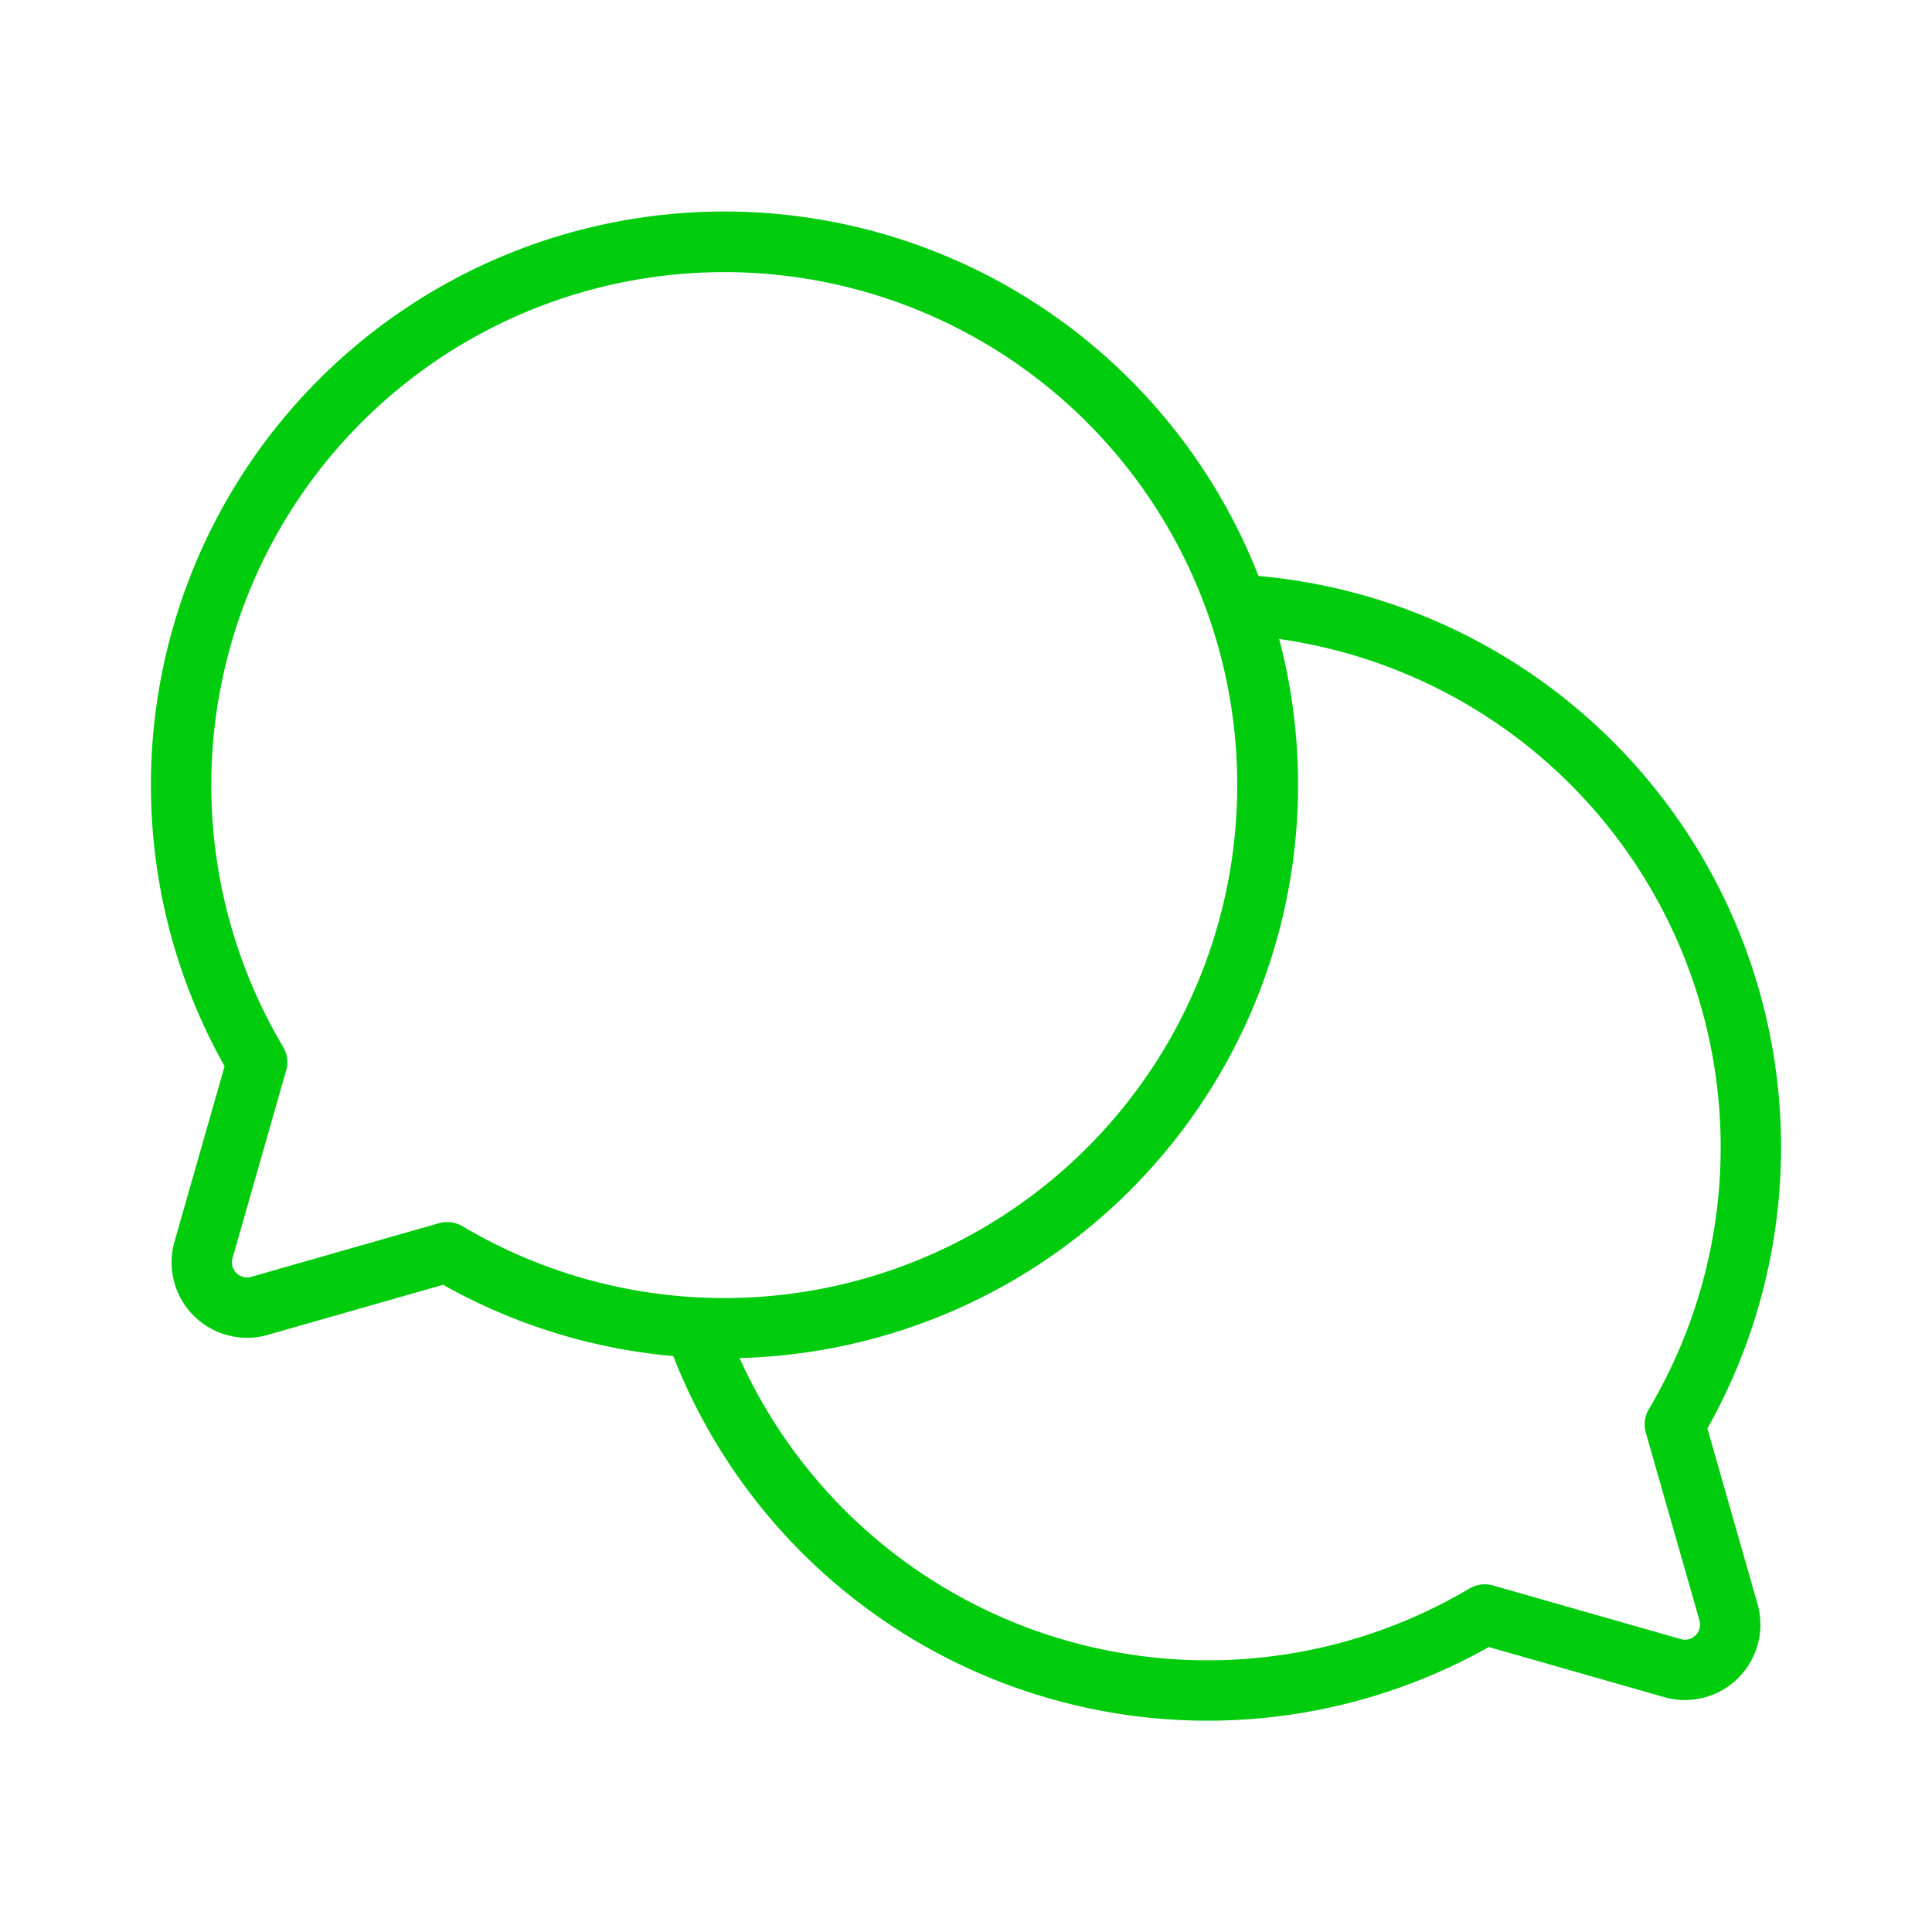 <!DOCTYPE svg PUBLIC "-//W3C//DTD SVG 1.1//EN" "http://www.w3.org/Graphics/SVG/1.1/DTD/svg11.dtd">

<!-- Uploaded to: SVG Repo, www.svgrepo.com, Transformed by: SVG Repo Mixer Tools -->
<svg fill="#00cc0e" width="800px" height="800px" viewBox="0 0 256 256" id="Flat" xmlns="http://www.w3.org/2000/svg">

<g id="SVGRepo_bgCarrier" stroke-width="0"/>

<g id="SVGRepo_tracerCarrier" stroke-linecap="round" stroke-linejoin="round"/>

<g id="SVGRepo_iconCarrier"> <path d="M226.241,189.283A76.009,76.009,0,0,0,166.757,76.316a75.995,75.995,0,1,0-136.998,64.967l-6.638,23.233a9.999,9.999,0,0,0,12.361,12.363l23.234-6.638A75.849,75.849,0,0,0,89.21,179.69a76.041,76.041,0,0,0,108.073,38.55l23.234,6.639a9.999,9.999,0,0,0,12.361-12.362ZM59.251,161.928a3.997,3.997,0,0,0-1.099.154l-24.867,7.105a2,2,0,0,1-2.473-2.473l7.104-24.867a4.001,4.001,0,0,0-.407-3.143,67.971,67.971,0,1,1,23.786,23.786A4,4,0,0,0,59.251,161.928Zm165.427,54.75a1.966,1.966,0,0,1-1.964.509l-24.867-7.104a3.999,3.999,0,0,0-3.144.408,68.038,68.038,0,0,1-96.708-30.541A75.979,75.979,0,0,0,169.502,84.673a68.015,68.015,0,0,1,48.988,102.031,3.997,3.997,0,0,0-.408,3.143l7.104,24.869A1.96,1.96,0,0,1,224.678,216.678Z"/> </g>

</svg>